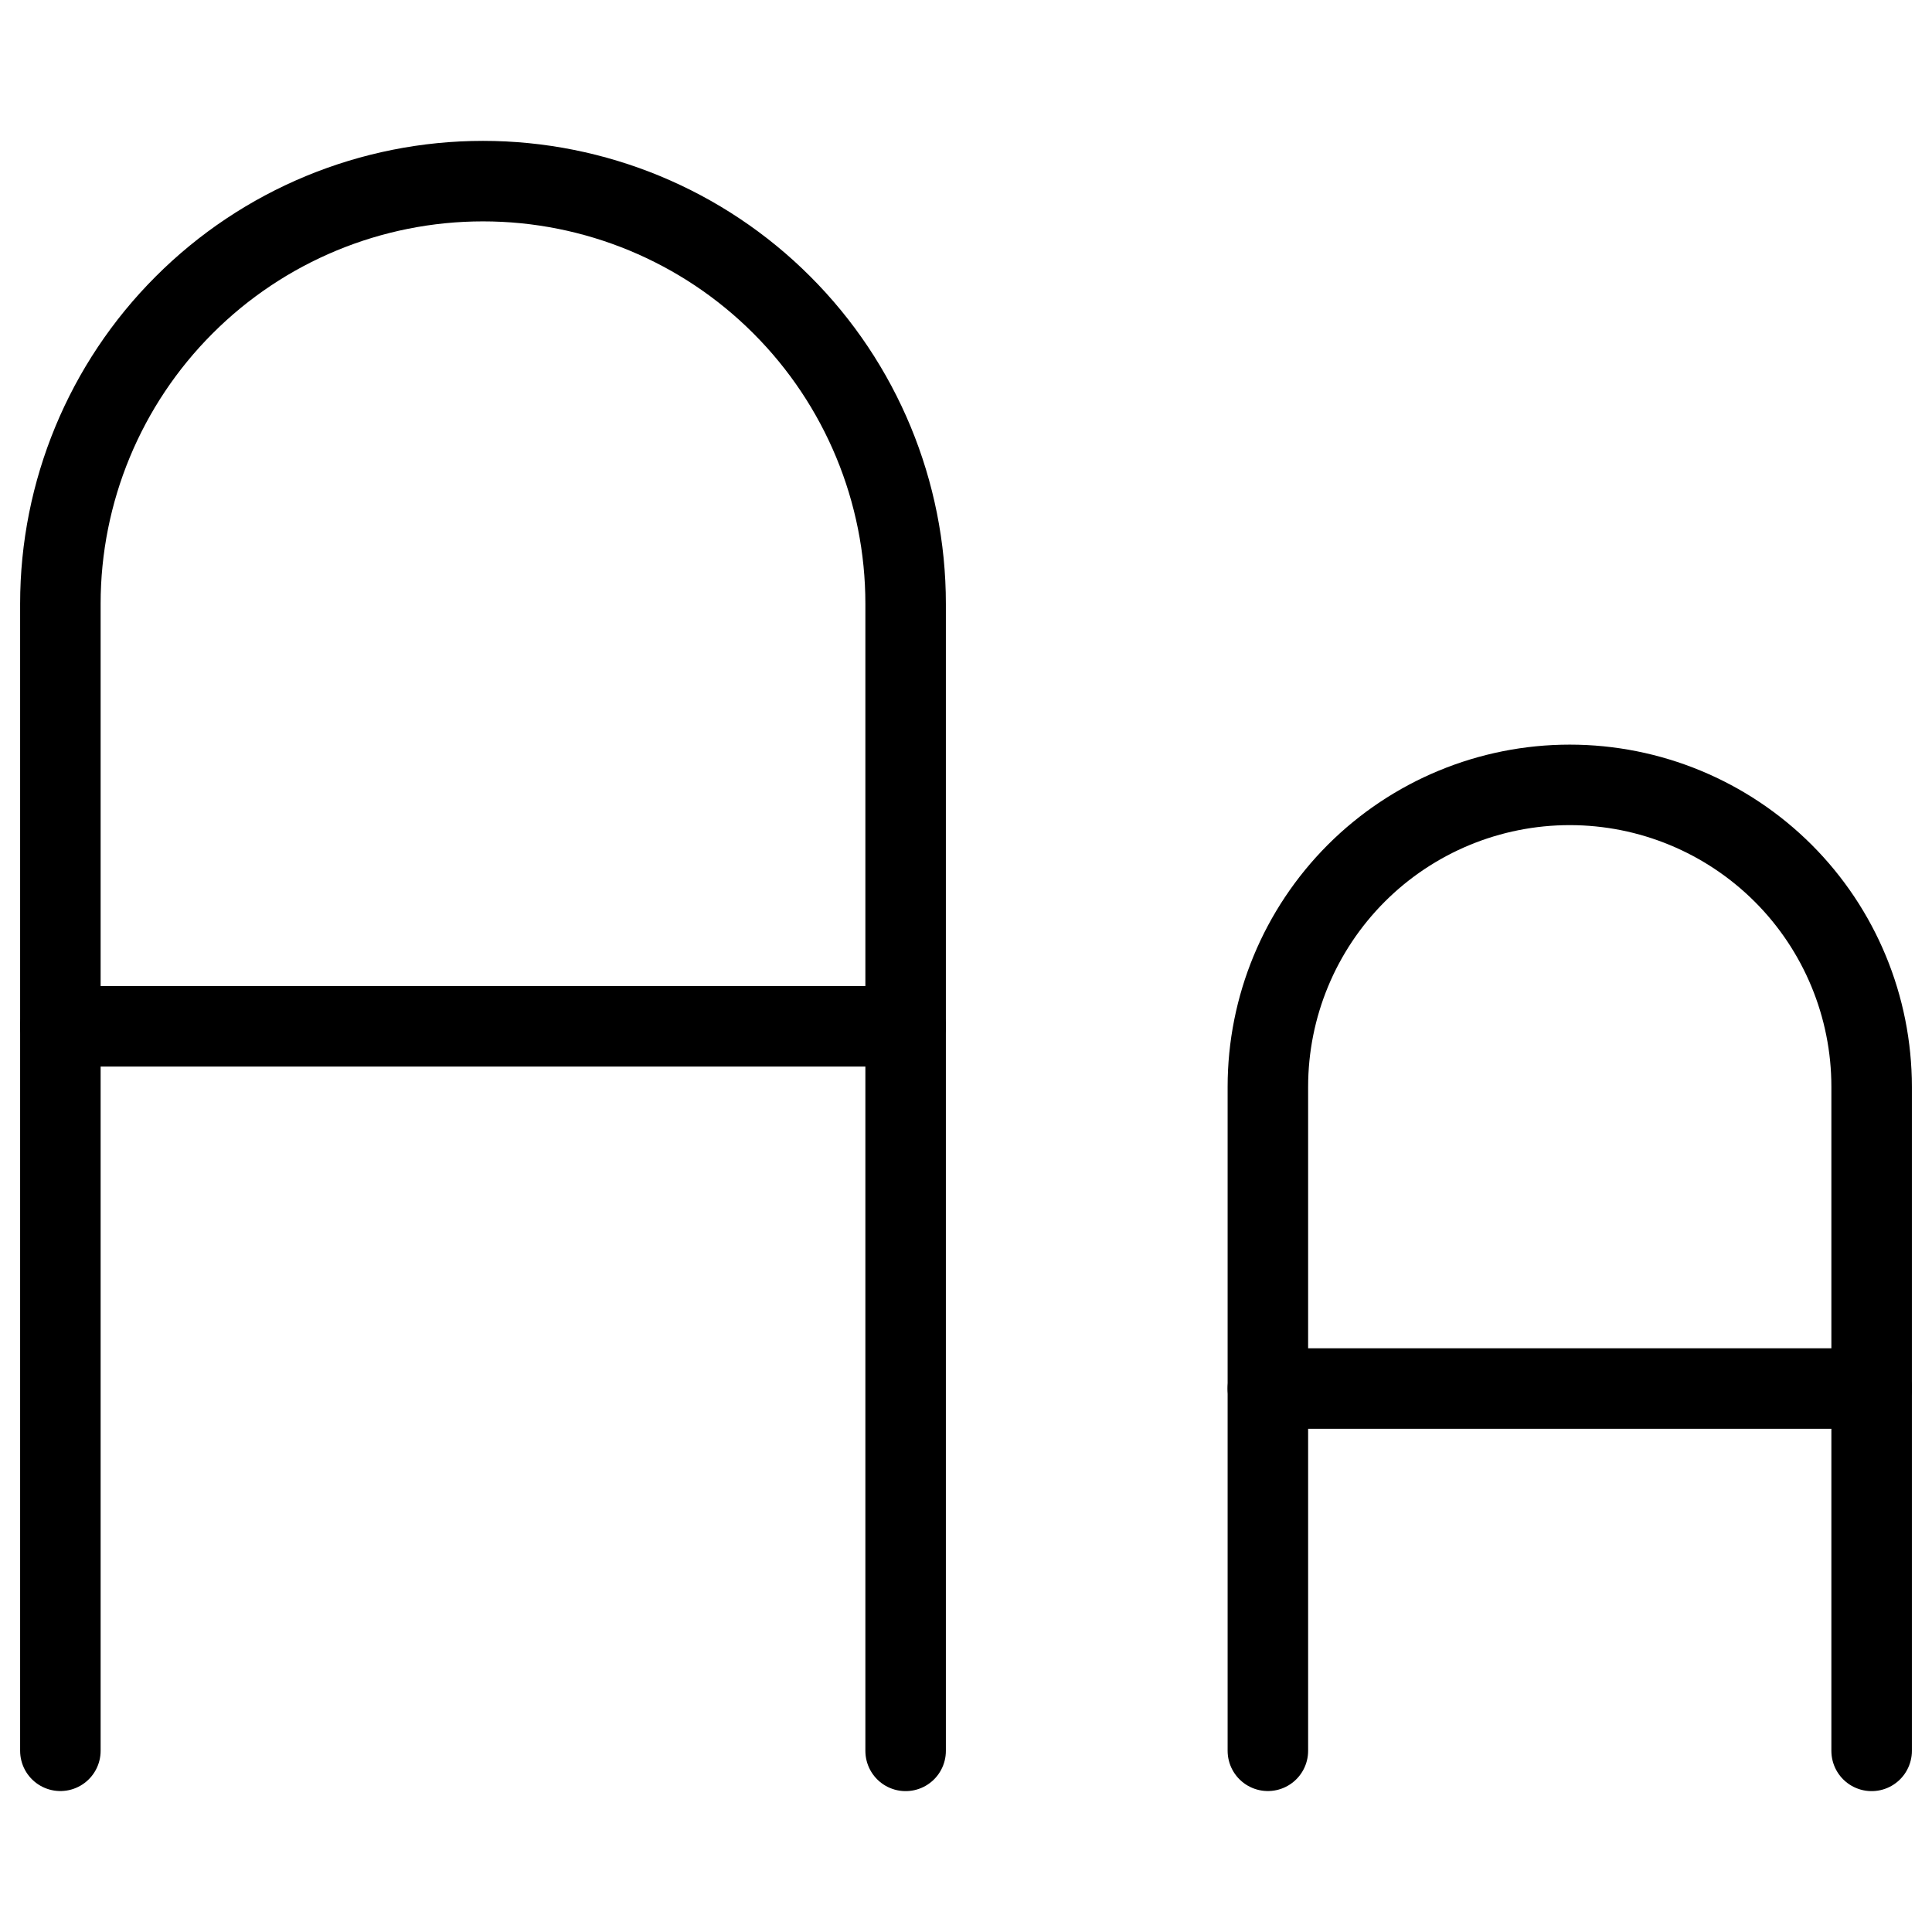 <svg xmlns="http://www.w3.org/2000/svg" fill="none" viewBox="0 0 24 24" id="Font-Size--Streamline-Ultimate">
  <desc>
    Font Size Streamline Icon: https://streamlinehq.com
  </desc>
  <path stroke="#000000" stroke-linecap="round" stroke-linejoin="round" d="M0.75 12.749h10.5" stroke-width="1"></path>
  <path stroke="#000000" stroke-linecap="round" stroke-linejoin="round" d="M15.75 17.249h7.5" stroke-width="1"></path>
  <path stroke="#000000" stroke-linecap="round" stroke-linejoin="round" d="M15.75 21.749V13.5c0 -0.995 0.395 -1.948 1.098 -2.652 0.703 -0.703 1.657 -1.098 2.652 -1.098 0.995 0 1.948 0.395 2.652 1.098 0.703 0.703 1.098 1.657 1.098 2.652v8.25" stroke-width="1"></path>
  <path stroke="#000000" stroke-linecap="round" stroke-linejoin="round" d="M0.75 21.749V7.5c0 -1.392 0.553 -2.728 1.538 -3.712C3.272 2.803 4.608 2.25 6 2.25c1.392 0 2.728 0.553 3.712 1.538C10.697 4.772 11.25 6.108 11.25 7.5v14.25" stroke-width="1"></path>
</svg>